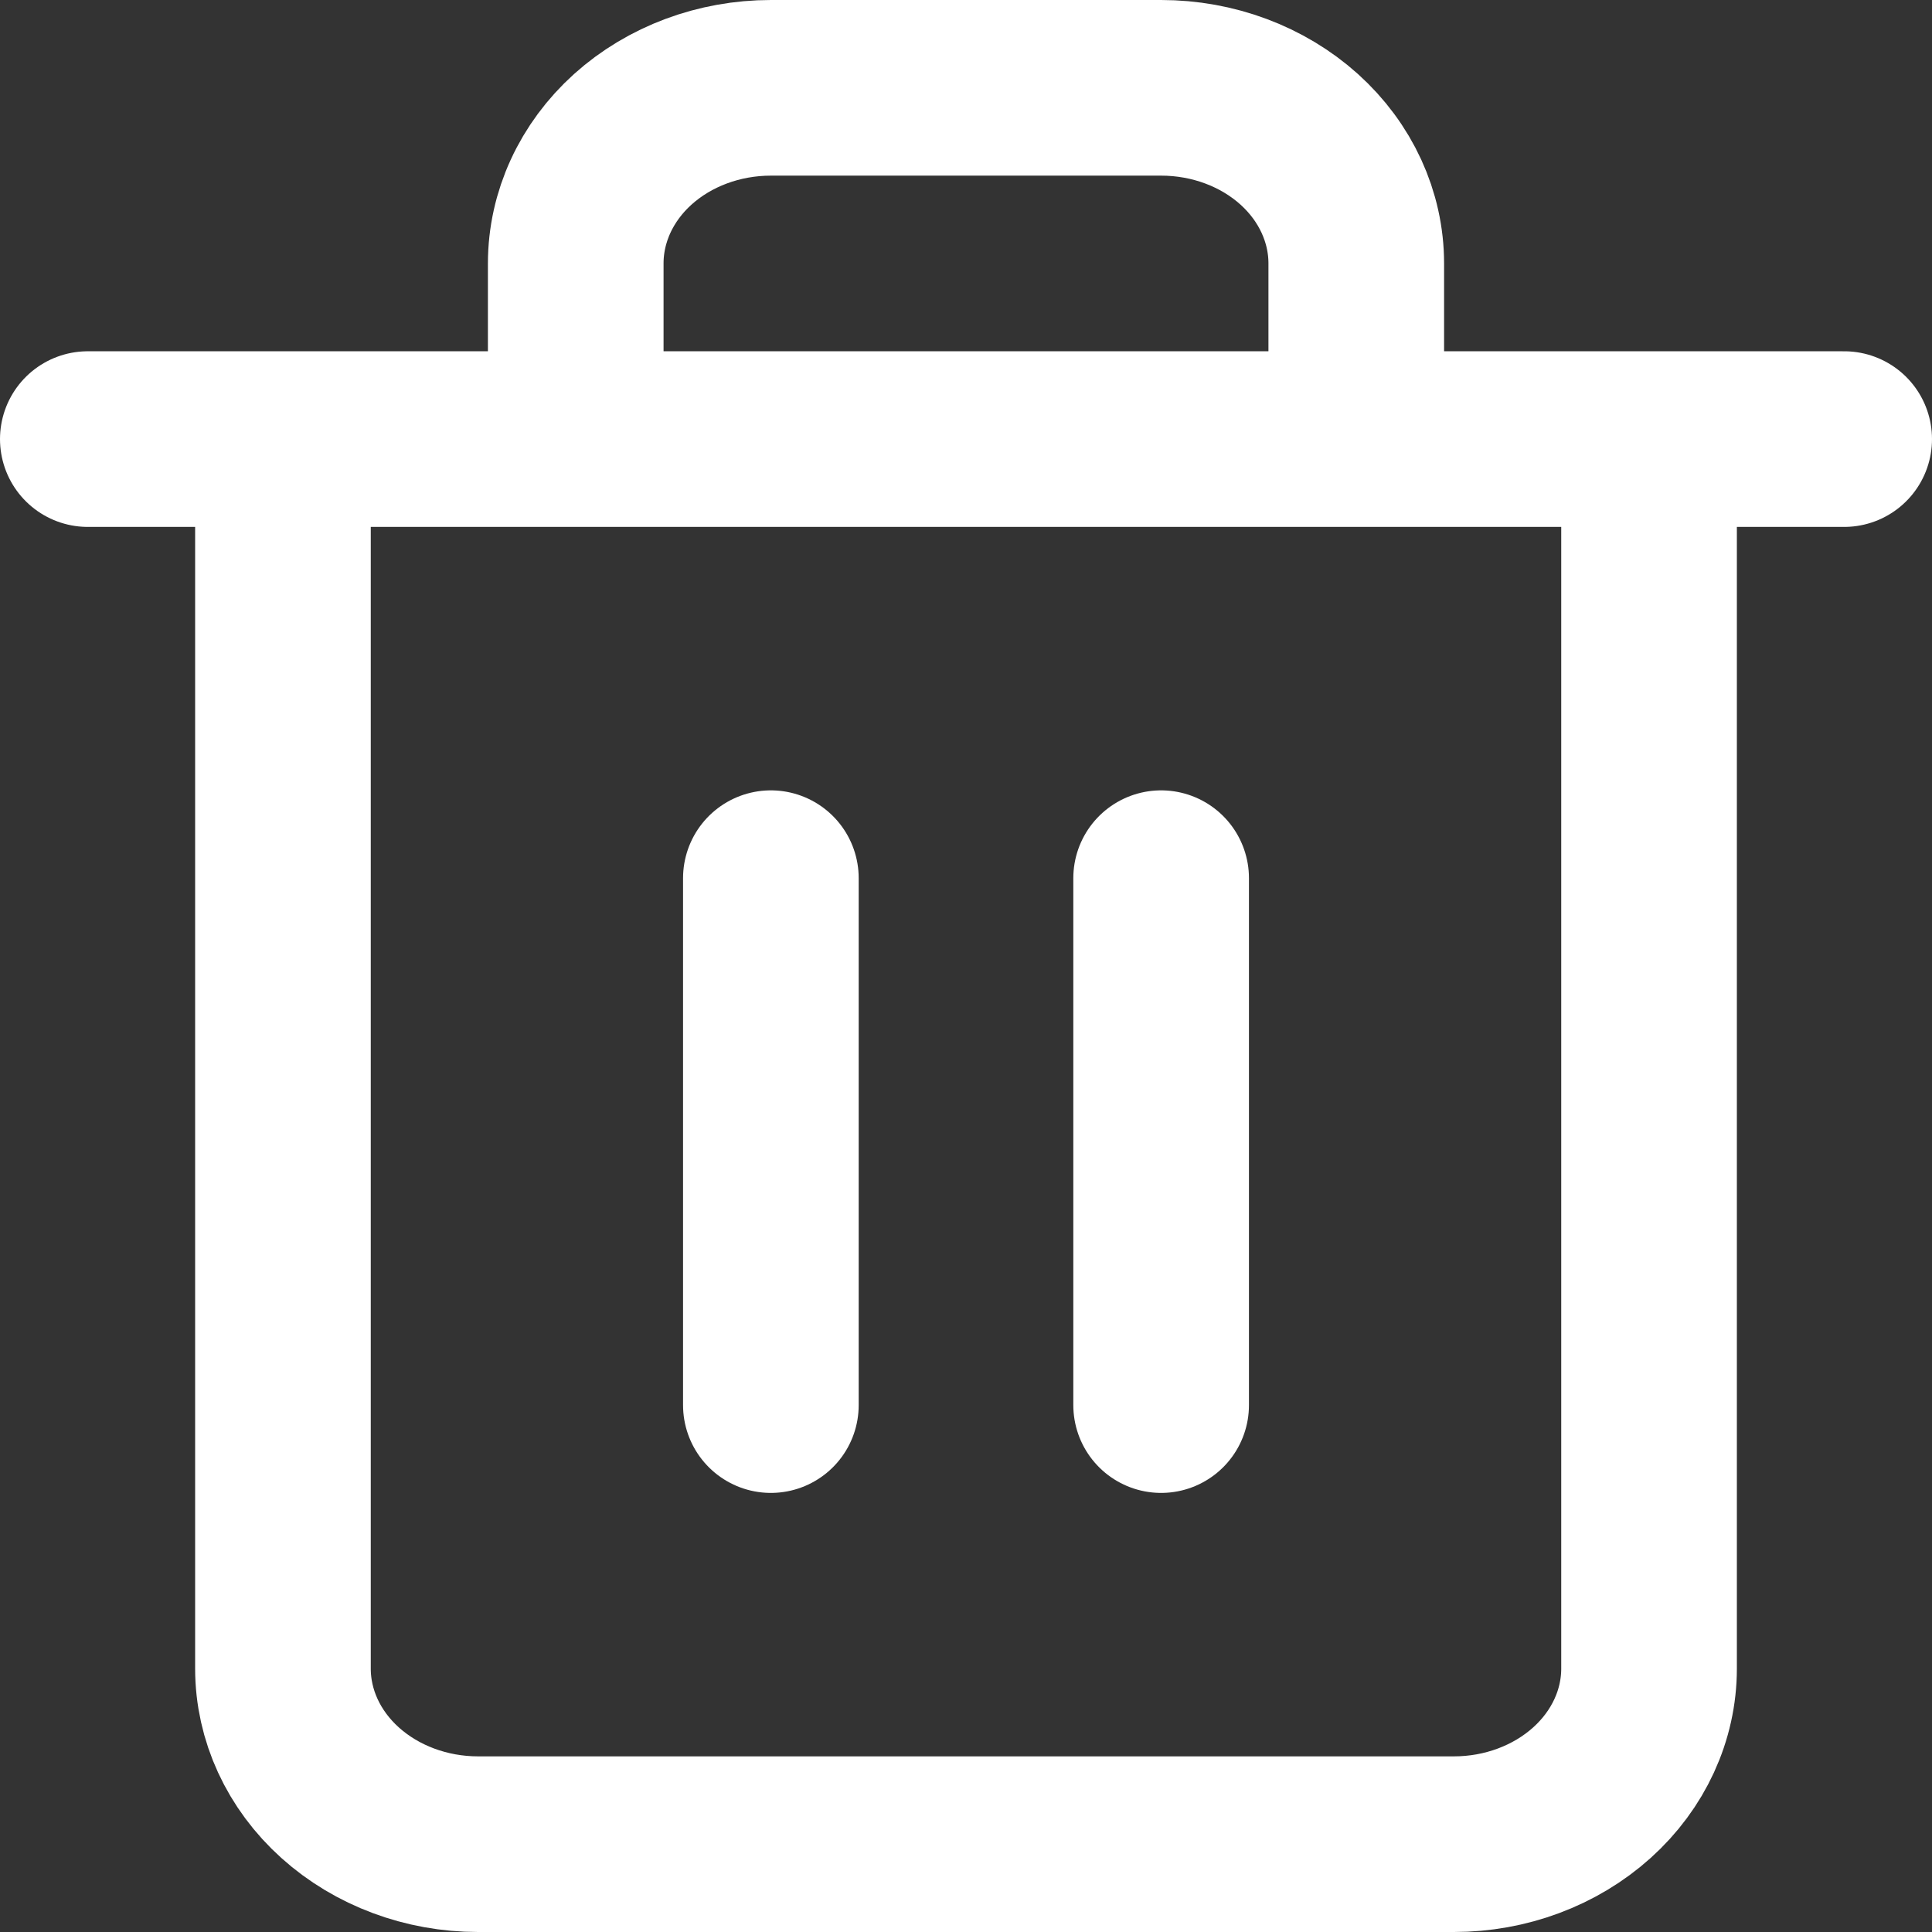 <svg width="22" height="22" viewBox="0 0 22 22" fill="none" xmlns="http://www.w3.org/2000/svg">
<rect x="0" y="0" width="22" height="22" fill="#333333" stroke="none"/>
<path d="M1 5H3.222M3.222 5H21M3.222 5V19C3.222 19.53 3.456 20.039 3.873 20.414C4.29 20.789 4.855 21 5.444 21H16.556C17.145 21 17.71 20.789 18.127 20.414C18.544 20.039 18.778 19.53 18.778 19V5H3.222ZM6.556 5V3C6.556 2.47 6.79 1.961 7.206 1.586C7.623 1.211 8.188 1 8.778 1H13.222C13.812 1 14.377 1.211 14.794 1.586C15.21 1.961 15.444 2.47 15.444 3V5M8.778 10V16M13.222 10V16" stroke="white" stroke-width="2" stroke-linecap="round" stroke-linejoin="round"/>
</svg>
